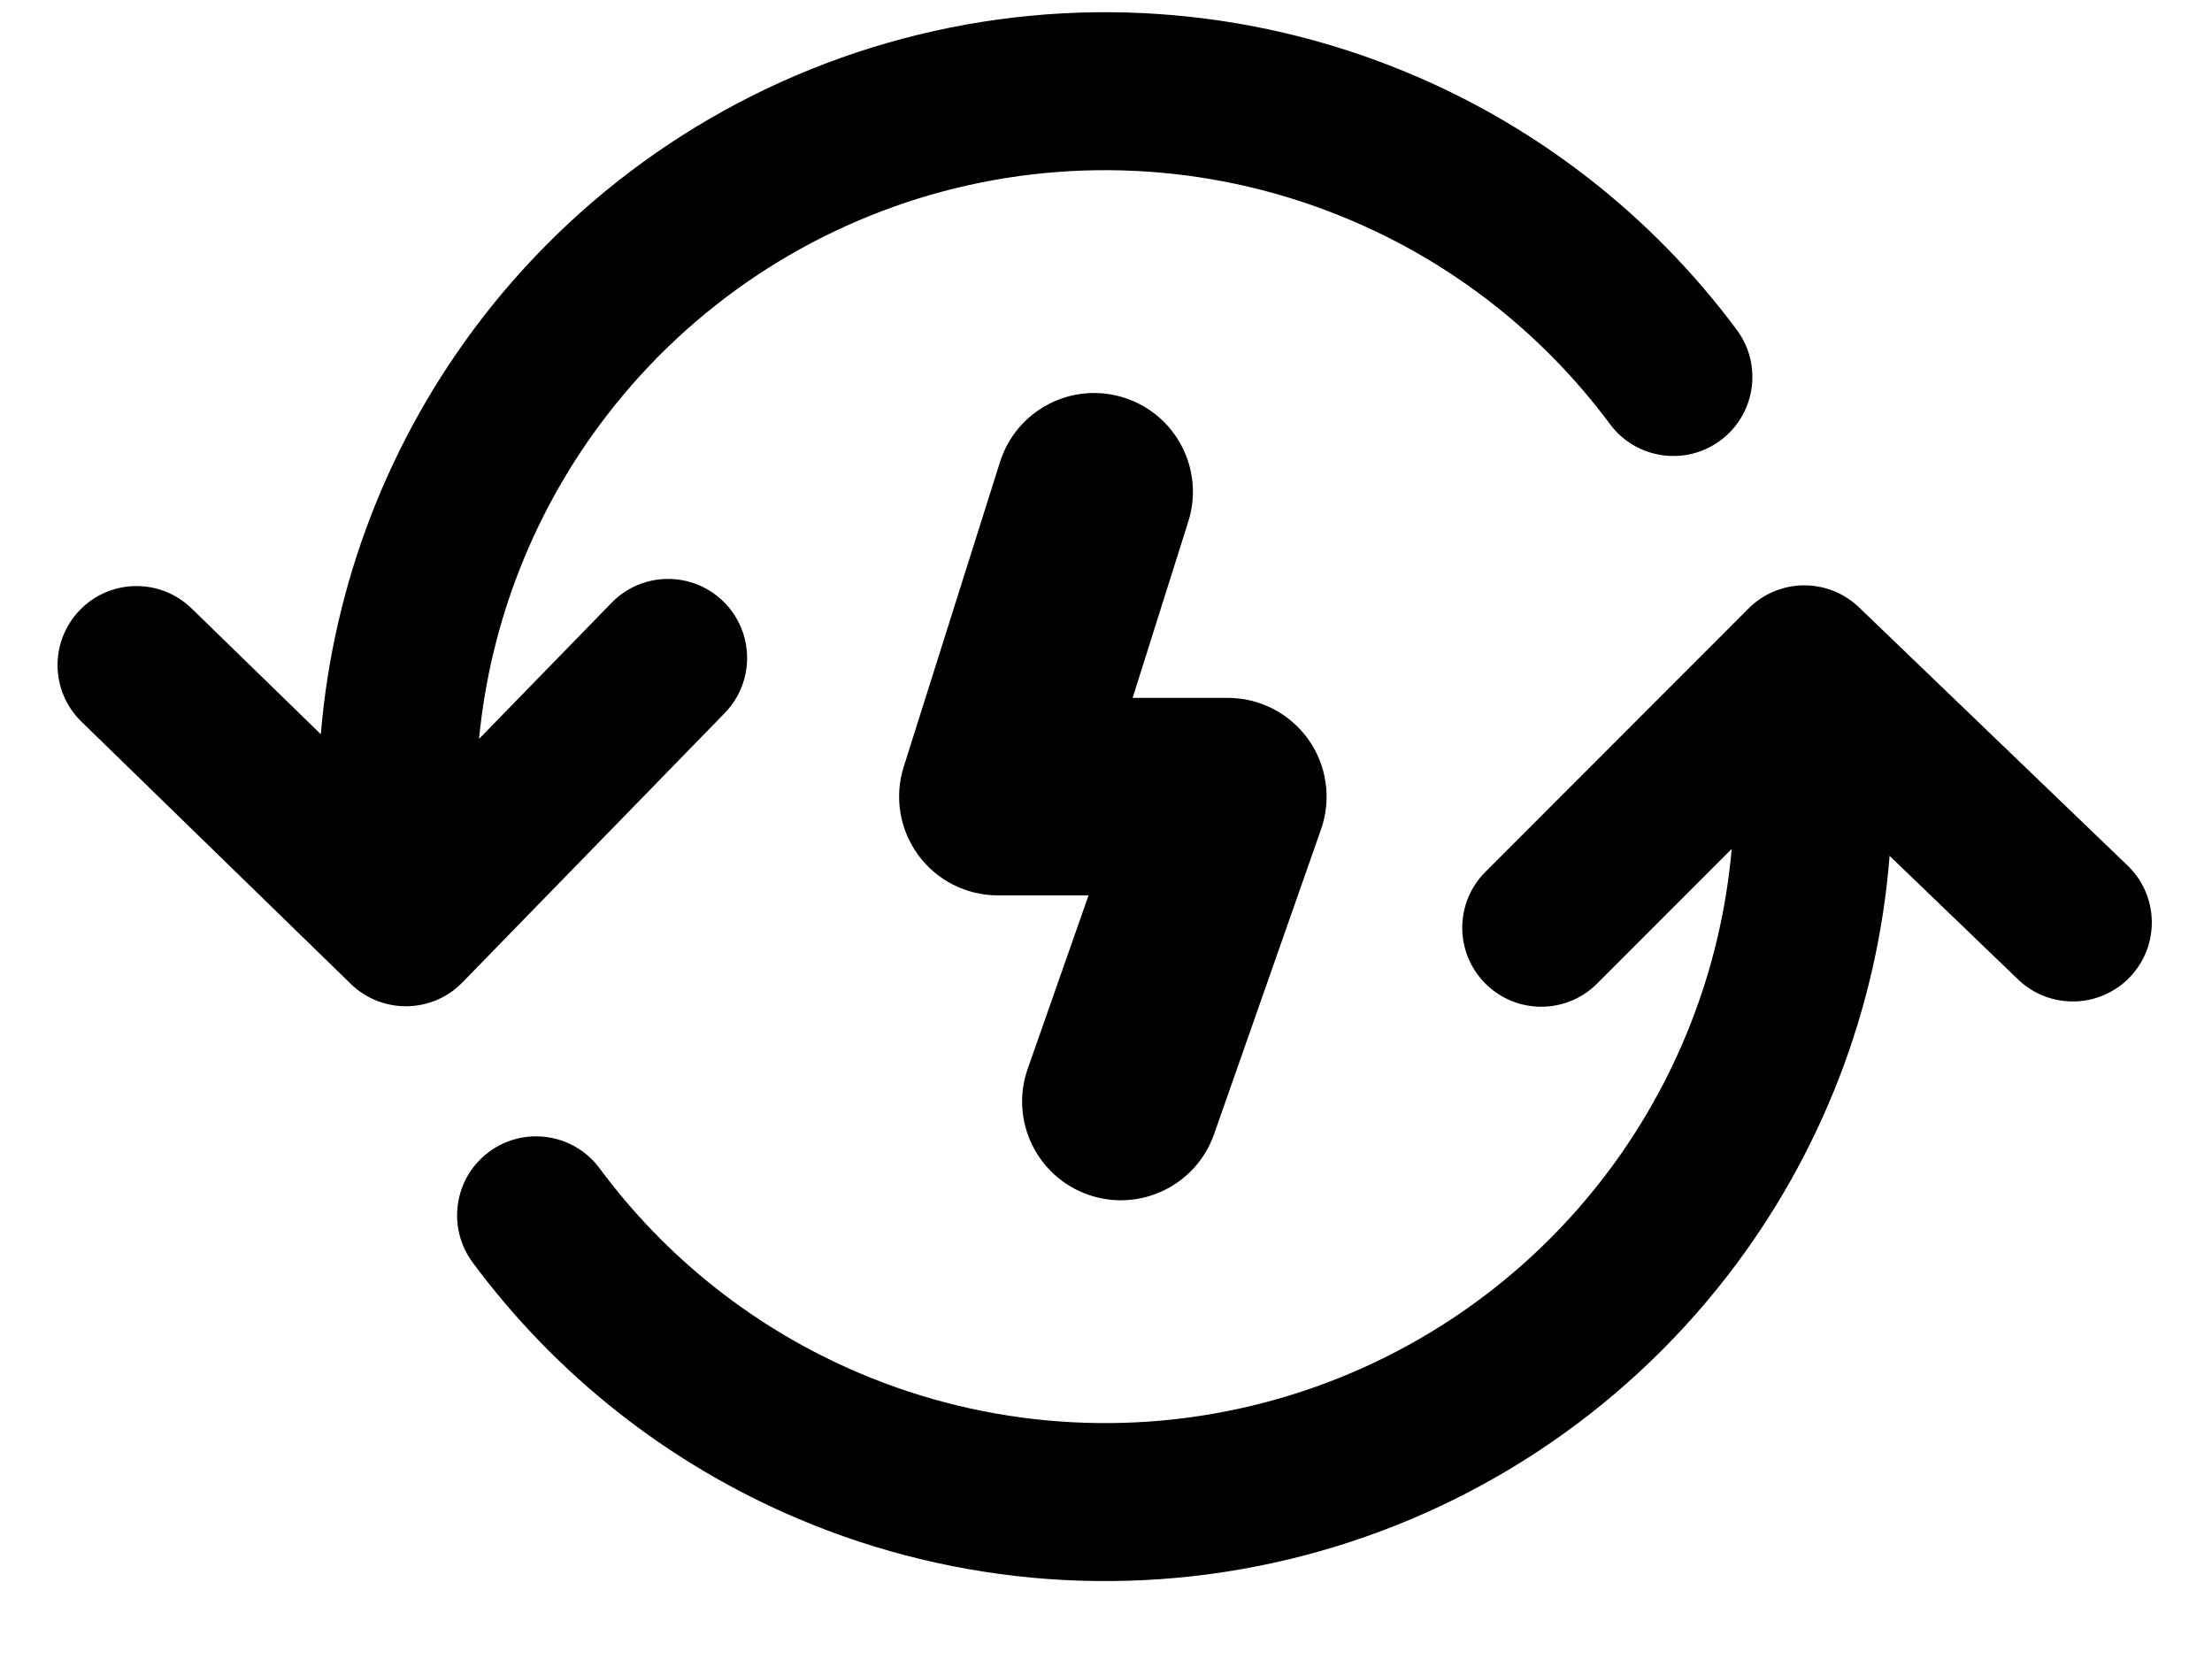 <svg width="28" height="21" viewBox="0 0 28 21" fill="none" xmlns="http://www.w3.org/2000/svg">
<path fill-rule="evenodd" clip-rule="evenodd" d="M17.043 2.764C15.427 2.092 13.634 1.972 11.943 2.421C10.252 2.871 8.756 3.865 7.687 5.251C6.767 6.442 6.207 7.865 6.064 9.353L7.741 7.631C8.126 7.235 8.759 7.226 9.155 7.612C9.55 7.997 9.559 8.63 9.174 9.026L5.854 12.435C5.469 12.831 4.836 12.839 4.44 12.454L1.031 9.135C0.635 8.75 0.627 8.117 1.012 7.721C1.397 7.325 2.03 7.317 2.426 7.702L4.061 9.294C4.219 7.384 4.926 5.554 6.103 4.028C7.441 2.295 9.313 1.051 11.429 0.489C13.546 -0.074 15.788 0.077 17.81 0.917C19.477 1.609 20.917 2.738 21.985 4.176C22.314 4.619 22.222 5.245 21.778 5.575C21.335 5.904 20.709 5.812 20.379 5.368C19.526 4.219 18.375 3.317 17.043 2.764ZM22.133 7.703C22.518 7.317 23.14 7.311 23.533 7.689L26.931 10.956C27.329 11.338 27.342 11.972 26.959 12.37C26.576 12.768 25.943 12.78 25.545 12.398L23.919 10.834C23.767 12.765 23.055 14.616 21.862 16.155C20.515 17.893 18.631 19.136 16.503 19.691C14.376 20.246 12.124 20.082 10.1 19.223C8.455 18.526 7.036 17.403 5.982 15.979C5.654 15.535 5.747 14.909 6.191 14.58C6.635 14.252 7.261 14.345 7.59 14.789C8.432 15.927 9.566 16.825 10.881 17.382C12.498 18.068 14.298 18.2 15.998 17.756C17.699 17.312 19.204 16.319 20.281 14.93C21.22 13.718 21.787 12.264 21.92 10.746L20.217 12.45C19.827 12.841 19.194 12.841 18.803 12.451C18.412 12.06 18.412 11.427 18.802 11.037L22.133 7.703ZM15.042 6.601C15.25 5.943 14.885 5.241 14.226 5.033C13.568 4.825 12.866 5.19 12.658 5.849L11.439 9.708C11.319 10.088 11.388 10.502 11.623 10.823C11.858 11.144 12.233 11.334 12.631 11.334H13.779L13.009 13.529C12.78 14.181 13.123 14.894 13.775 15.123C14.426 15.351 15.139 15.008 15.368 14.357L16.722 10.498C16.856 10.116 16.797 9.692 16.562 9.361C16.328 9.031 15.948 8.834 15.543 8.834H14.337L15.042 6.601Z" fill="black"/>
</svg>
